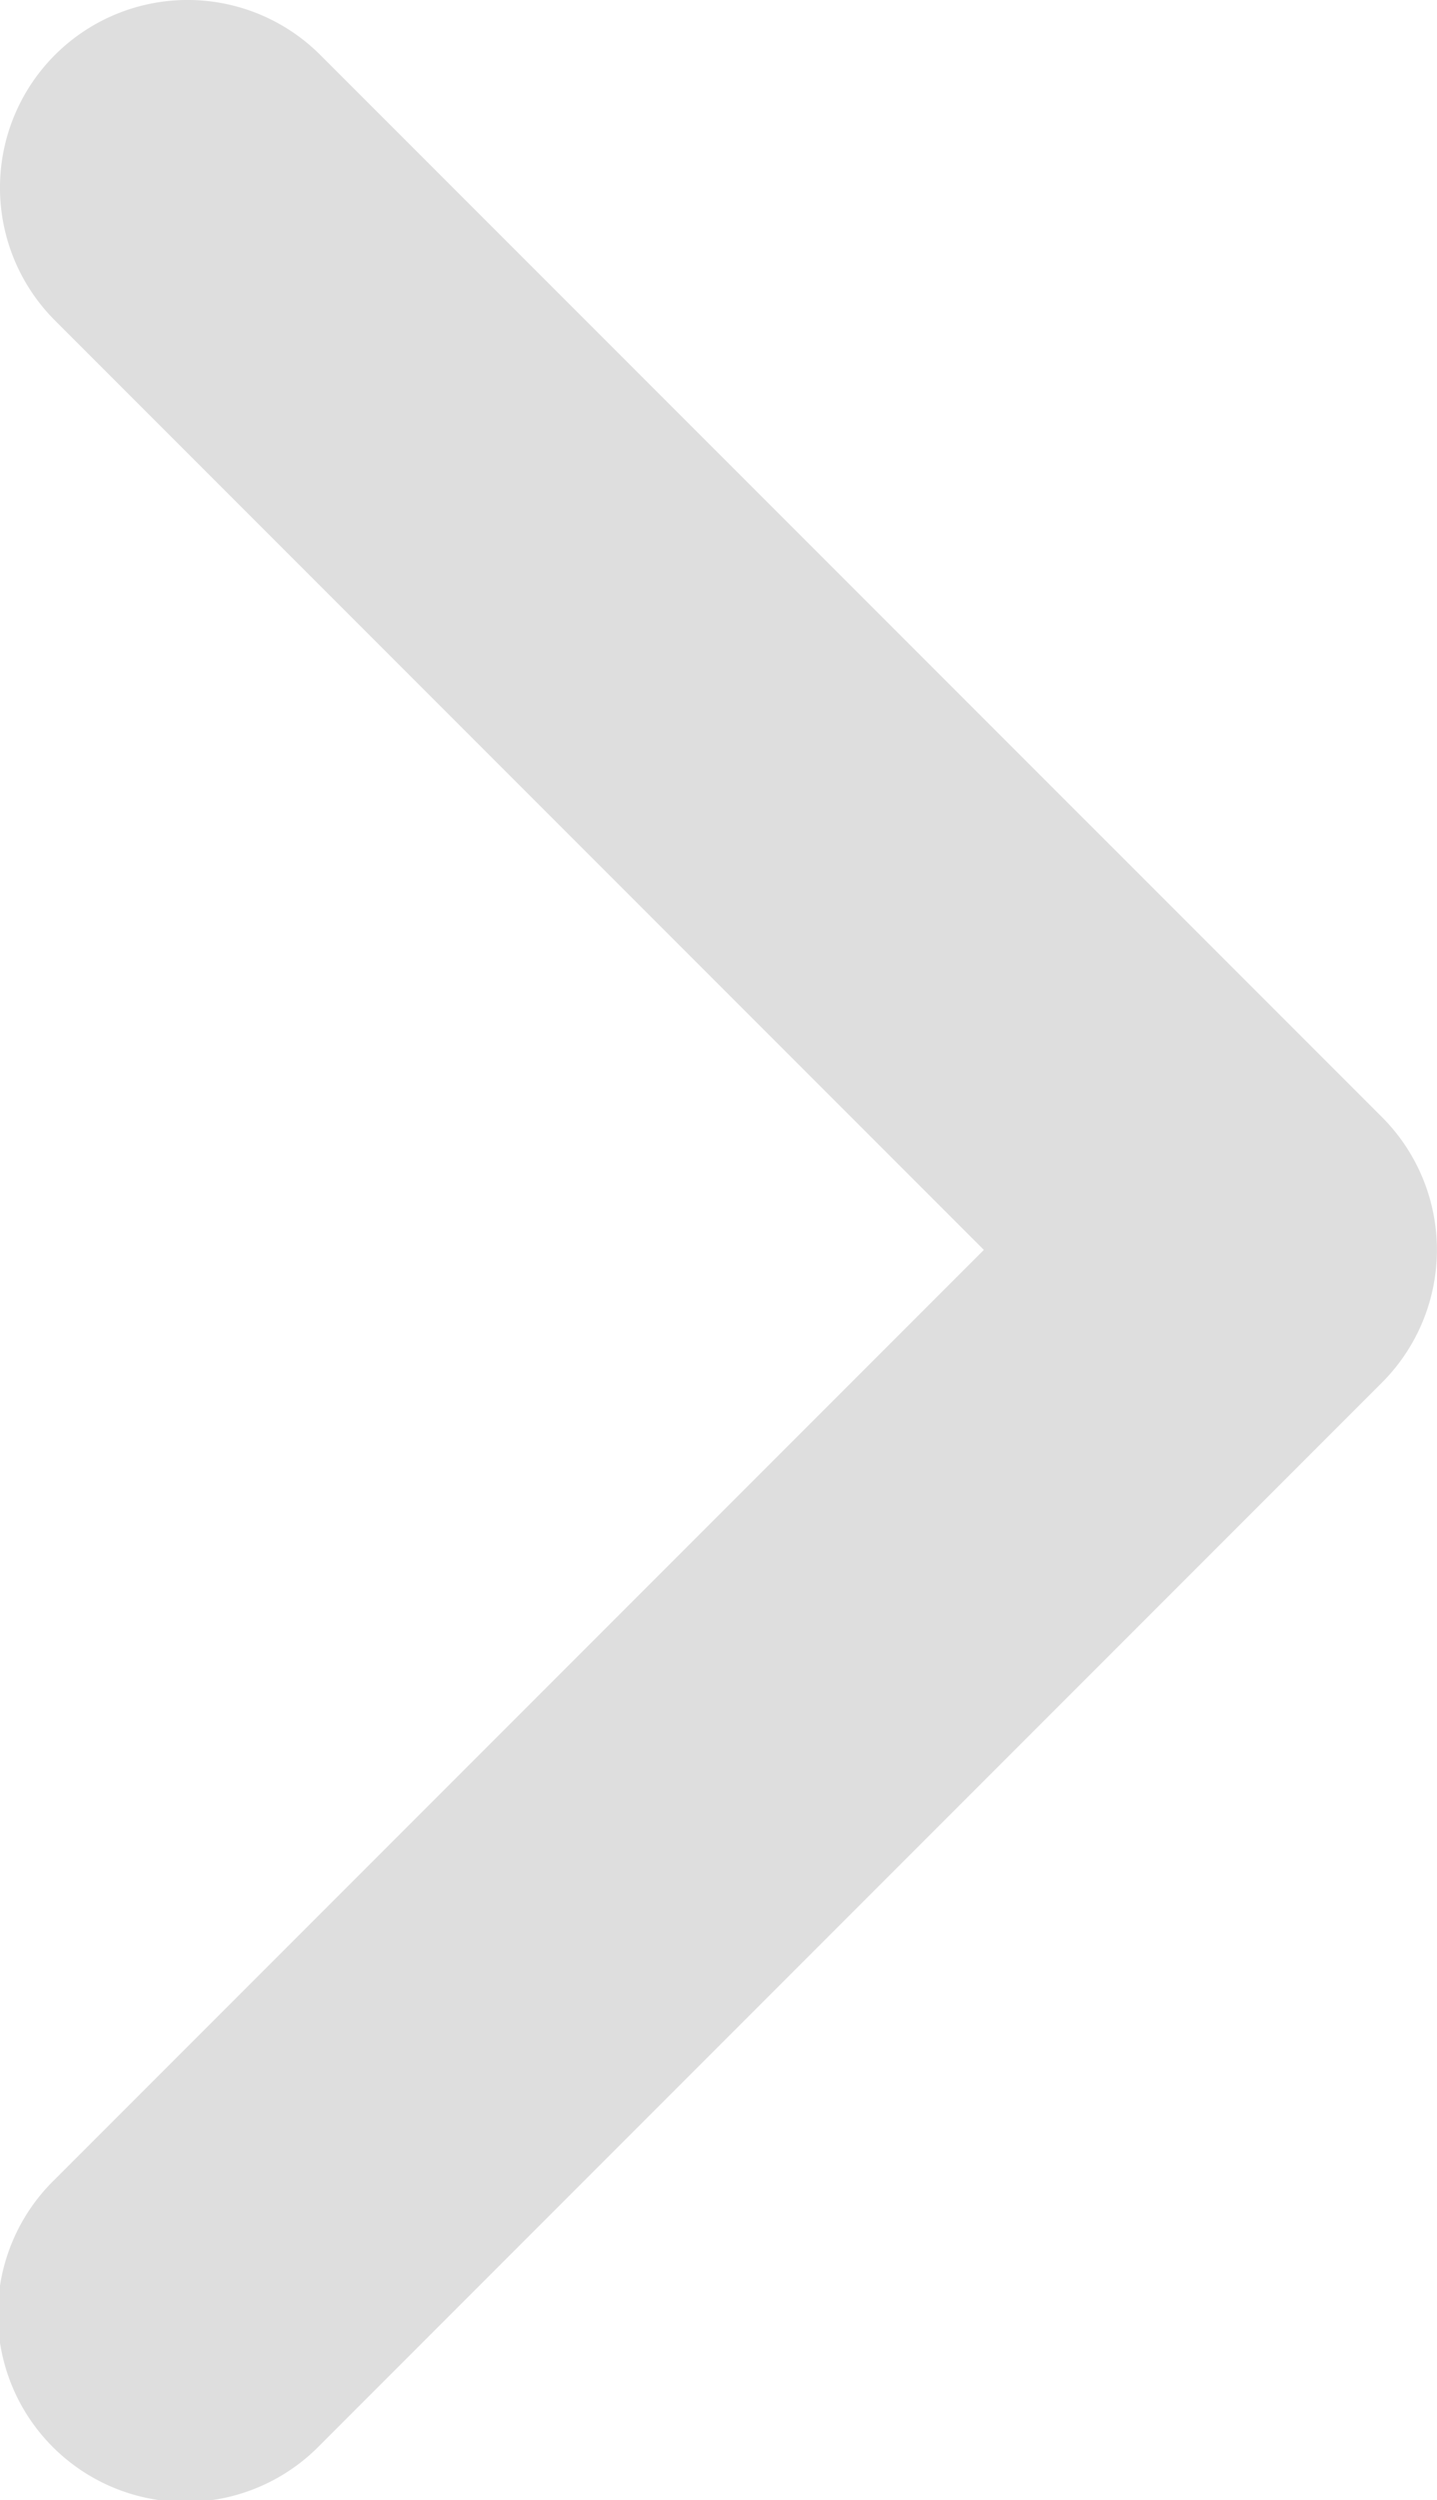 <svg xmlns="http://www.w3.org/2000/svg" width="13.316" height="23.154" viewBox="0 0 13.316 23.154">
    <path d="M15.511 4.539a1.739 1.739 0 0 0 0 2.459l8.608 8.608-8.608 8.608a1.739 1.739 0 1 0 2.459 2.459l9.838-9.838a1.739 1.739 0 0 0 0-2.459L17.97 4.539a1.739 1.739 0 0 0-2.459 0z" transform="translate(-15.002 -4.03)" style="fill:#dedede"/>
</svg>
